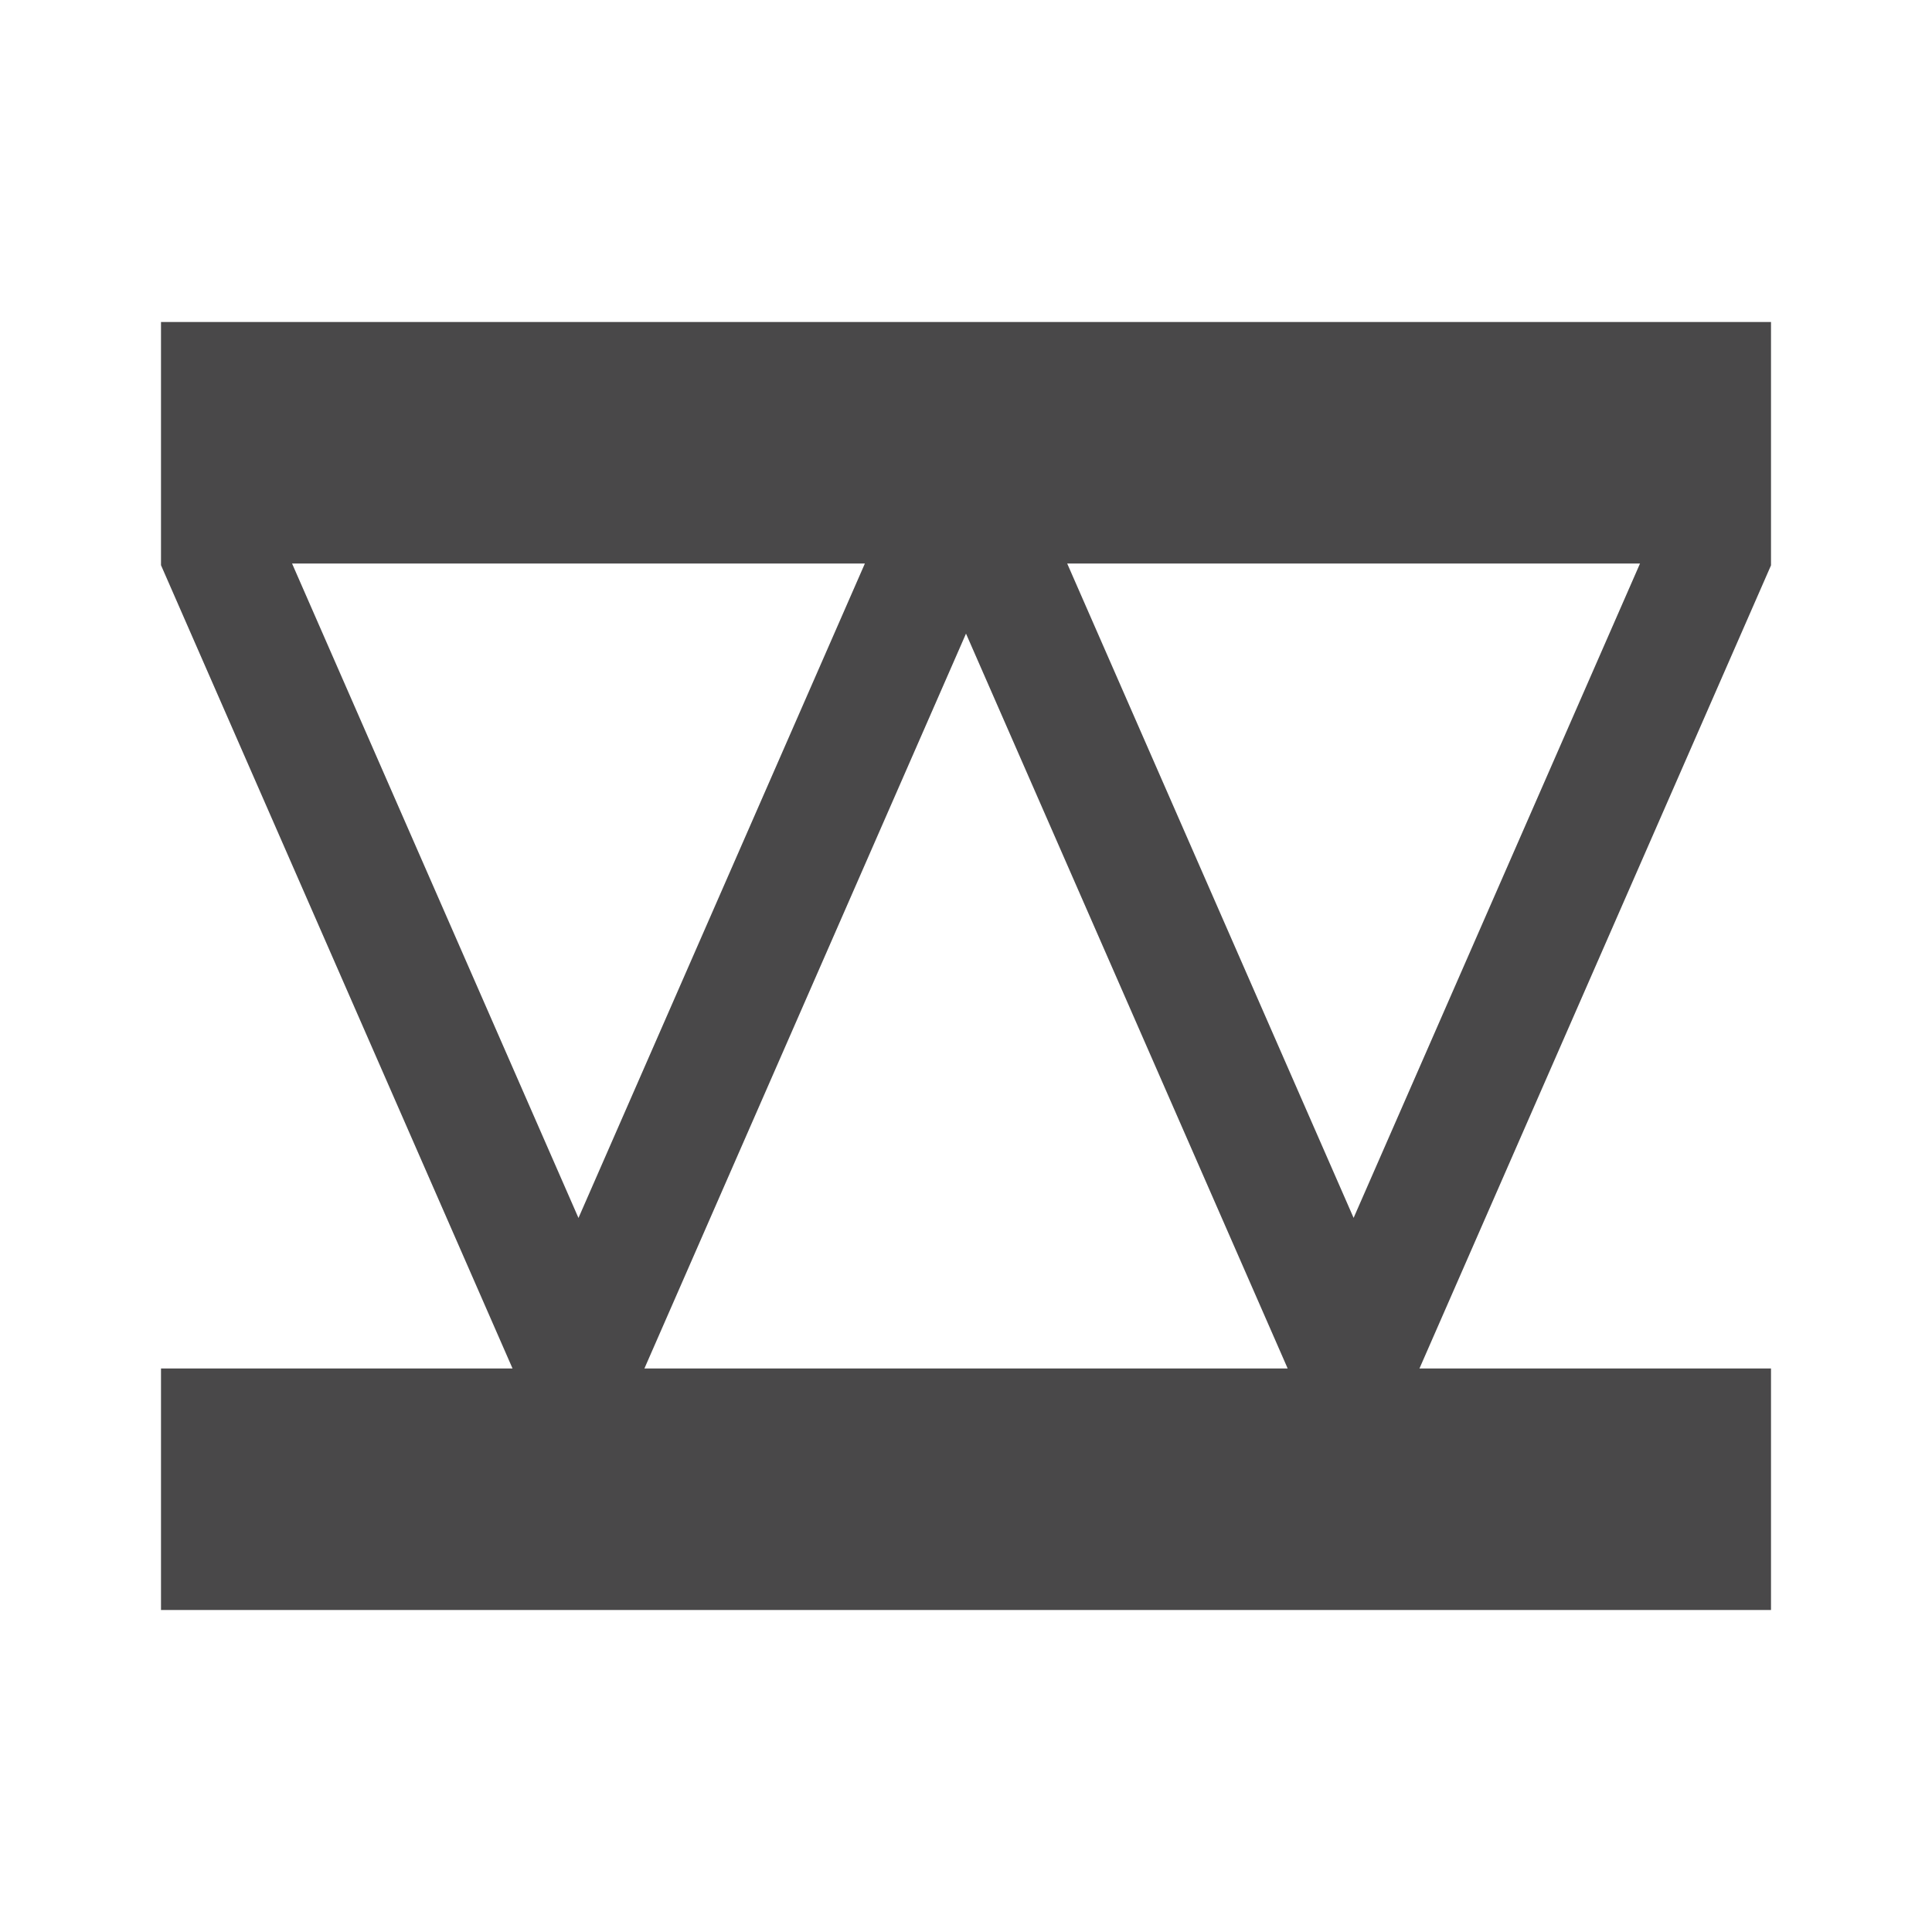 <?xml version="1.0" encoding="iso-8859-1"?>
<!-- Generator: Adobe Illustrator 24.1.3, SVG Export Plug-In . SVG Version: 6.00 Build 0)  -->
<svg version="1.1" id="connector_x5F_skywalk-layer"
	 xmlns="http://www.w3.org/2000/svg" xmlns:xlink="http://www.w3.org/1999/xlink" x="0px" y="0px" viewBox="0 0 24 24"
	 style="enable-background:new 0 0 24 24;" xml:space="preserve">
<g id="connector_x5F_skywalk_8_">
	<rect style="opacity:0;fill:none;" width="24" height="24"/>
	<path style="fill:#494849;" d="M17.633,17L22,7.023V4H2v3.021L6.367,17H2v3h20v-3H17.633z M3.628,7h7.116l-3.558,8.13L3.628,7z
		 M8.005,17L12,7.871L15.996,17H8.005z M13.257,7h7.116l-3.558,8.129L13.257,7z"/>
</g>
</svg>
